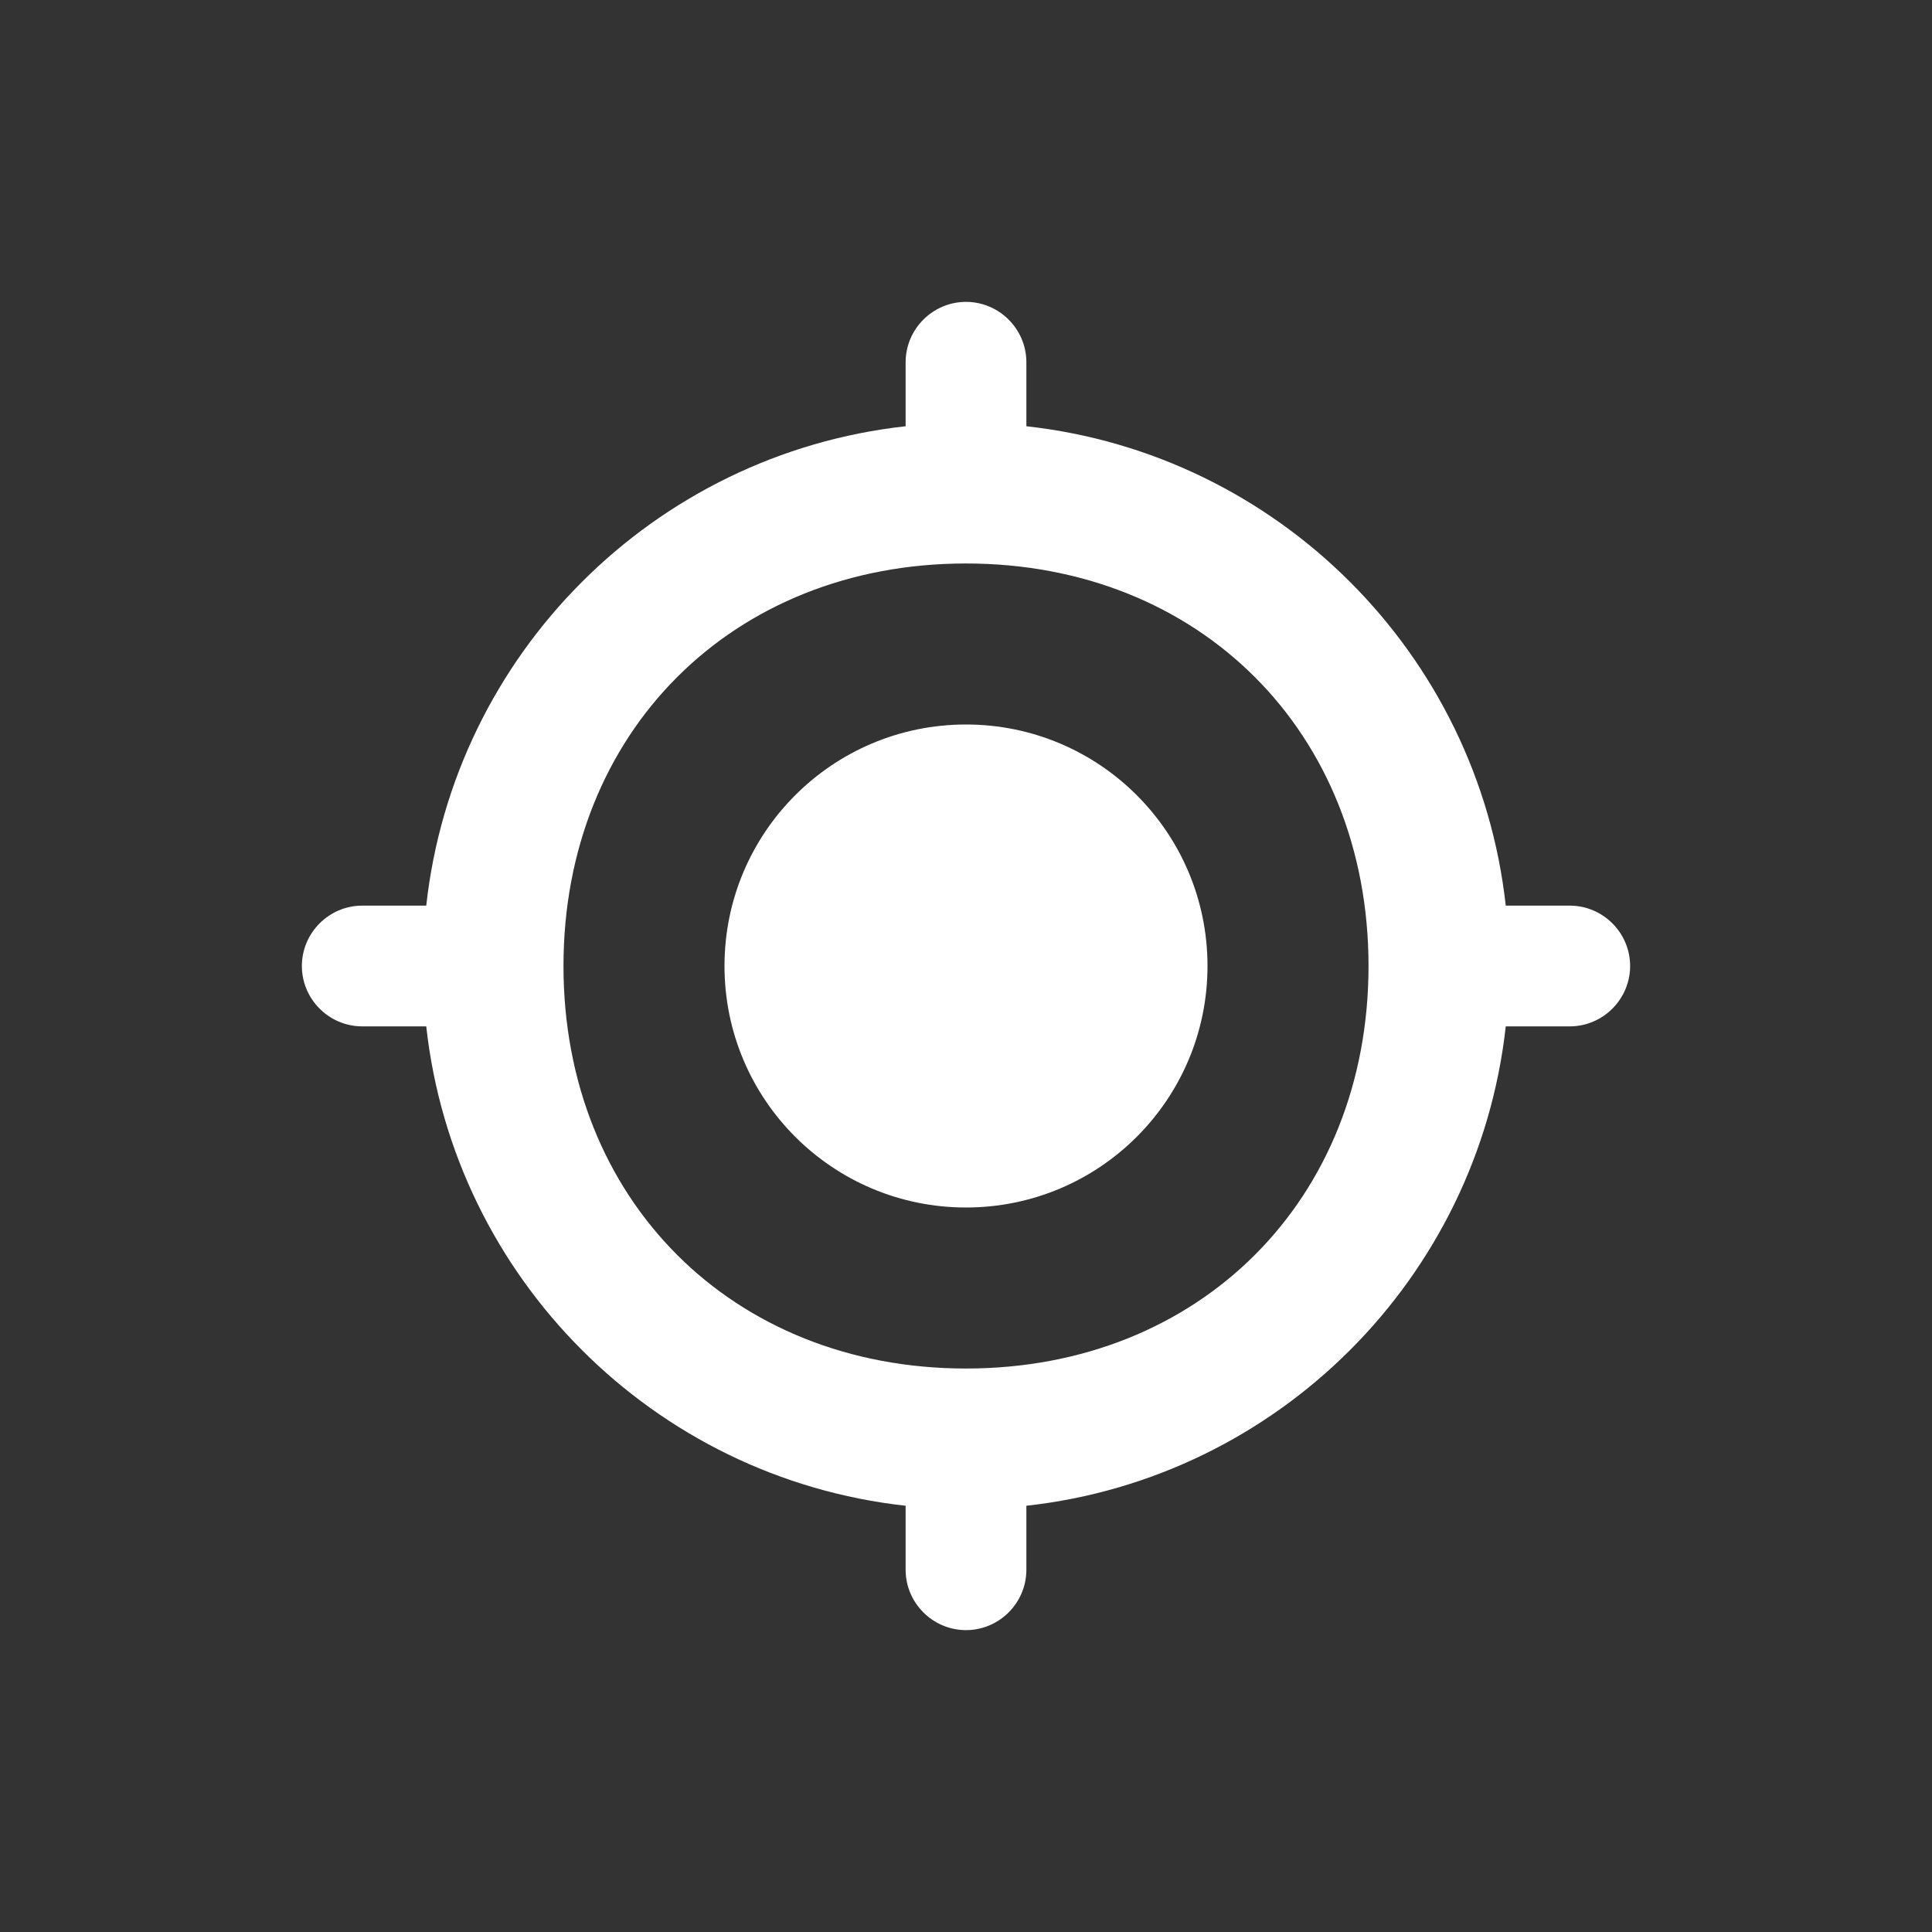 <svg width="32" height="32" viewBox="0 0 32 32" fill="none" xmlns="http://www.w3.org/2000/svg">
<rect x="0" y="0" width="32" height="32" fill="#333333" stroke="none"/>
<path d="M16 12C13.79 12 12 13.79 12 16C12 18.21 13.79 20 16 20C18.21 20 20 18.21 20 16C20 13.79 18.21 12 16 12ZM24.94 15C24.48 10.83 21.17 7.52 17 7.06V6C17 5.45 16.55 5 16 5C15.45 5 15 5.45 15 6V7.06C10.83 7.52 7.52 10.83 7.06 15H6C5.45 15 5 15.45 5 16C5 16.55 5.45 17 6 17H7.06C7.52 21.17 10.83 24.48 15 24.94V26C15 26.55 15.45 27 16 27C16.55 27 17 26.55 17 26V24.94C21.17 24.48 24.48 21.17 24.94 17H26C26.55 17 27 16.55 27 16C27 15.45 26.55 15 26 15H24.94ZM16 22.667C12.13 22.667 9.333 19.87 9.333 16C9.333 12.13 12.13 9.333 16 9.333C19.87 9.333 22.667 12.13 22.667 16C22.667 19.87 19.87 22.667 16 22.667Z" fill="white"/>
</svg>
